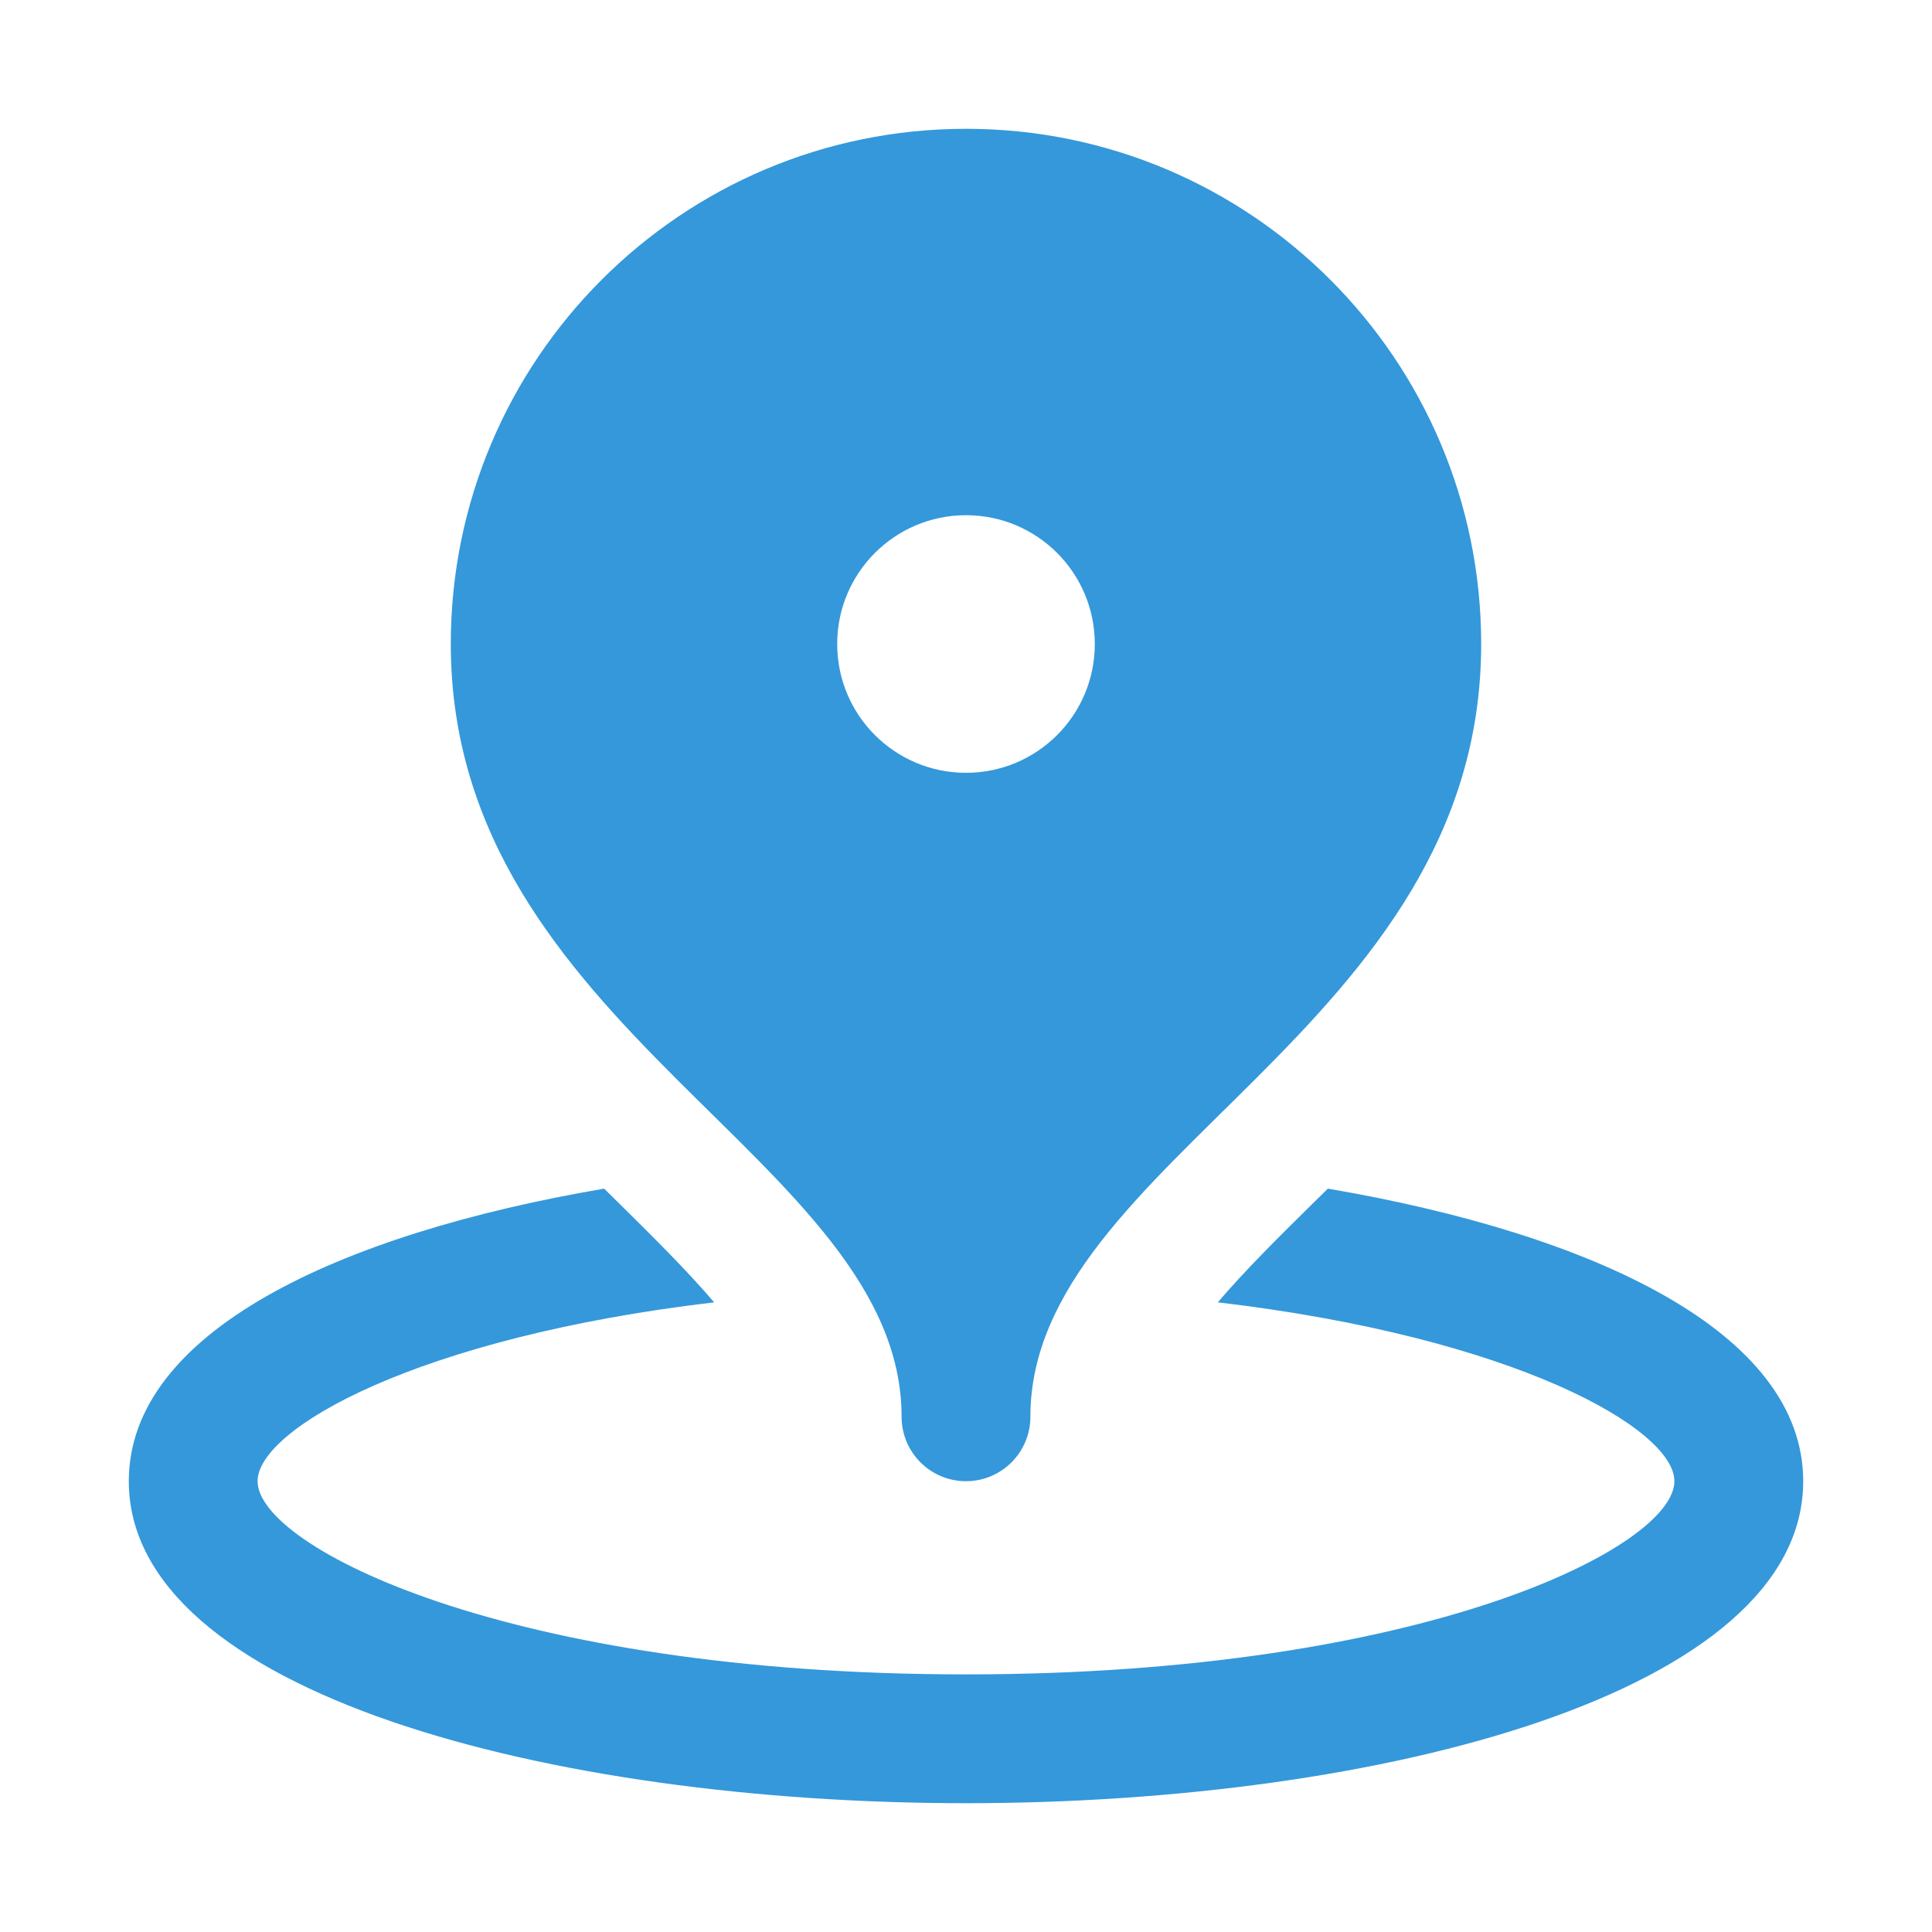 <svg version="1.1" xmlns="http://www.w3.org/2000/svg" xmlns:xlink="http://www.w3.org/1999/xlink" viewBox="0 0 172 172"><g fill="none" fill-rule="nonzero" stroke="none" stroke-width="1" stroke-linecap="butt" stroke-linejoin="miter" stroke-miterlimit="10" stroke-dasharray="" stroke-dashoffset="0" font-family="none" font-weight="none" font-size="none" text-anchor="none" style="mix-blend-mode: normal"><path d="M0,172v-172h172v172z" fill="none"></path><g fill="#3498db"><path d="M86,11.467c-25.33,0 -45.867,20.537 -45.867,45.867c0,34.4 40.133,45.867 40.133,68.8c0,3.165 2.569,5.733 5.733,5.733c3.165,0 5.733,-2.569 5.733,-5.733c0,-22.933 40.133,-34.4 40.133,-68.8c0,-25.33 -20.537,-45.867 -45.867,-45.867zM86,45.867c6.335,0 11.467,5.131 11.467,11.467c0,6.335 -5.131,11.467 -11.467,11.467c-6.335,0 -11.467,-5.131 -11.467,-11.467c0,-6.335 5.131,-11.467 11.467,-11.467zM53.784,105.82c-23.822,4.071 -42.317,12.837 -42.317,26.046c0,18.817 37.496,28.667 74.533,28.667c37.037,0 74.533,-9.85 74.533,-28.667c0,-13.21 -18.495,-21.976 -42.317,-26.046c-0.464,0.464 -0.935,0.924 -1.4,1.377c-3.136,3.09 -6.054,5.994 -8.398,8.746c26.442,3.113 40.648,11.268 40.648,15.923c0,5.842 -22.263,17.2 -63.067,17.2c-40.804,0 -63.067,-11.358 -63.067,-17.2c0,-4.655 14.206,-12.81 40.648,-15.923c-2.351,-2.752 -5.268,-5.655 -8.398,-8.746c-0.459,-0.453 -0.93,-0.913 -1.4,-1.377z"></path></g></g></svg>